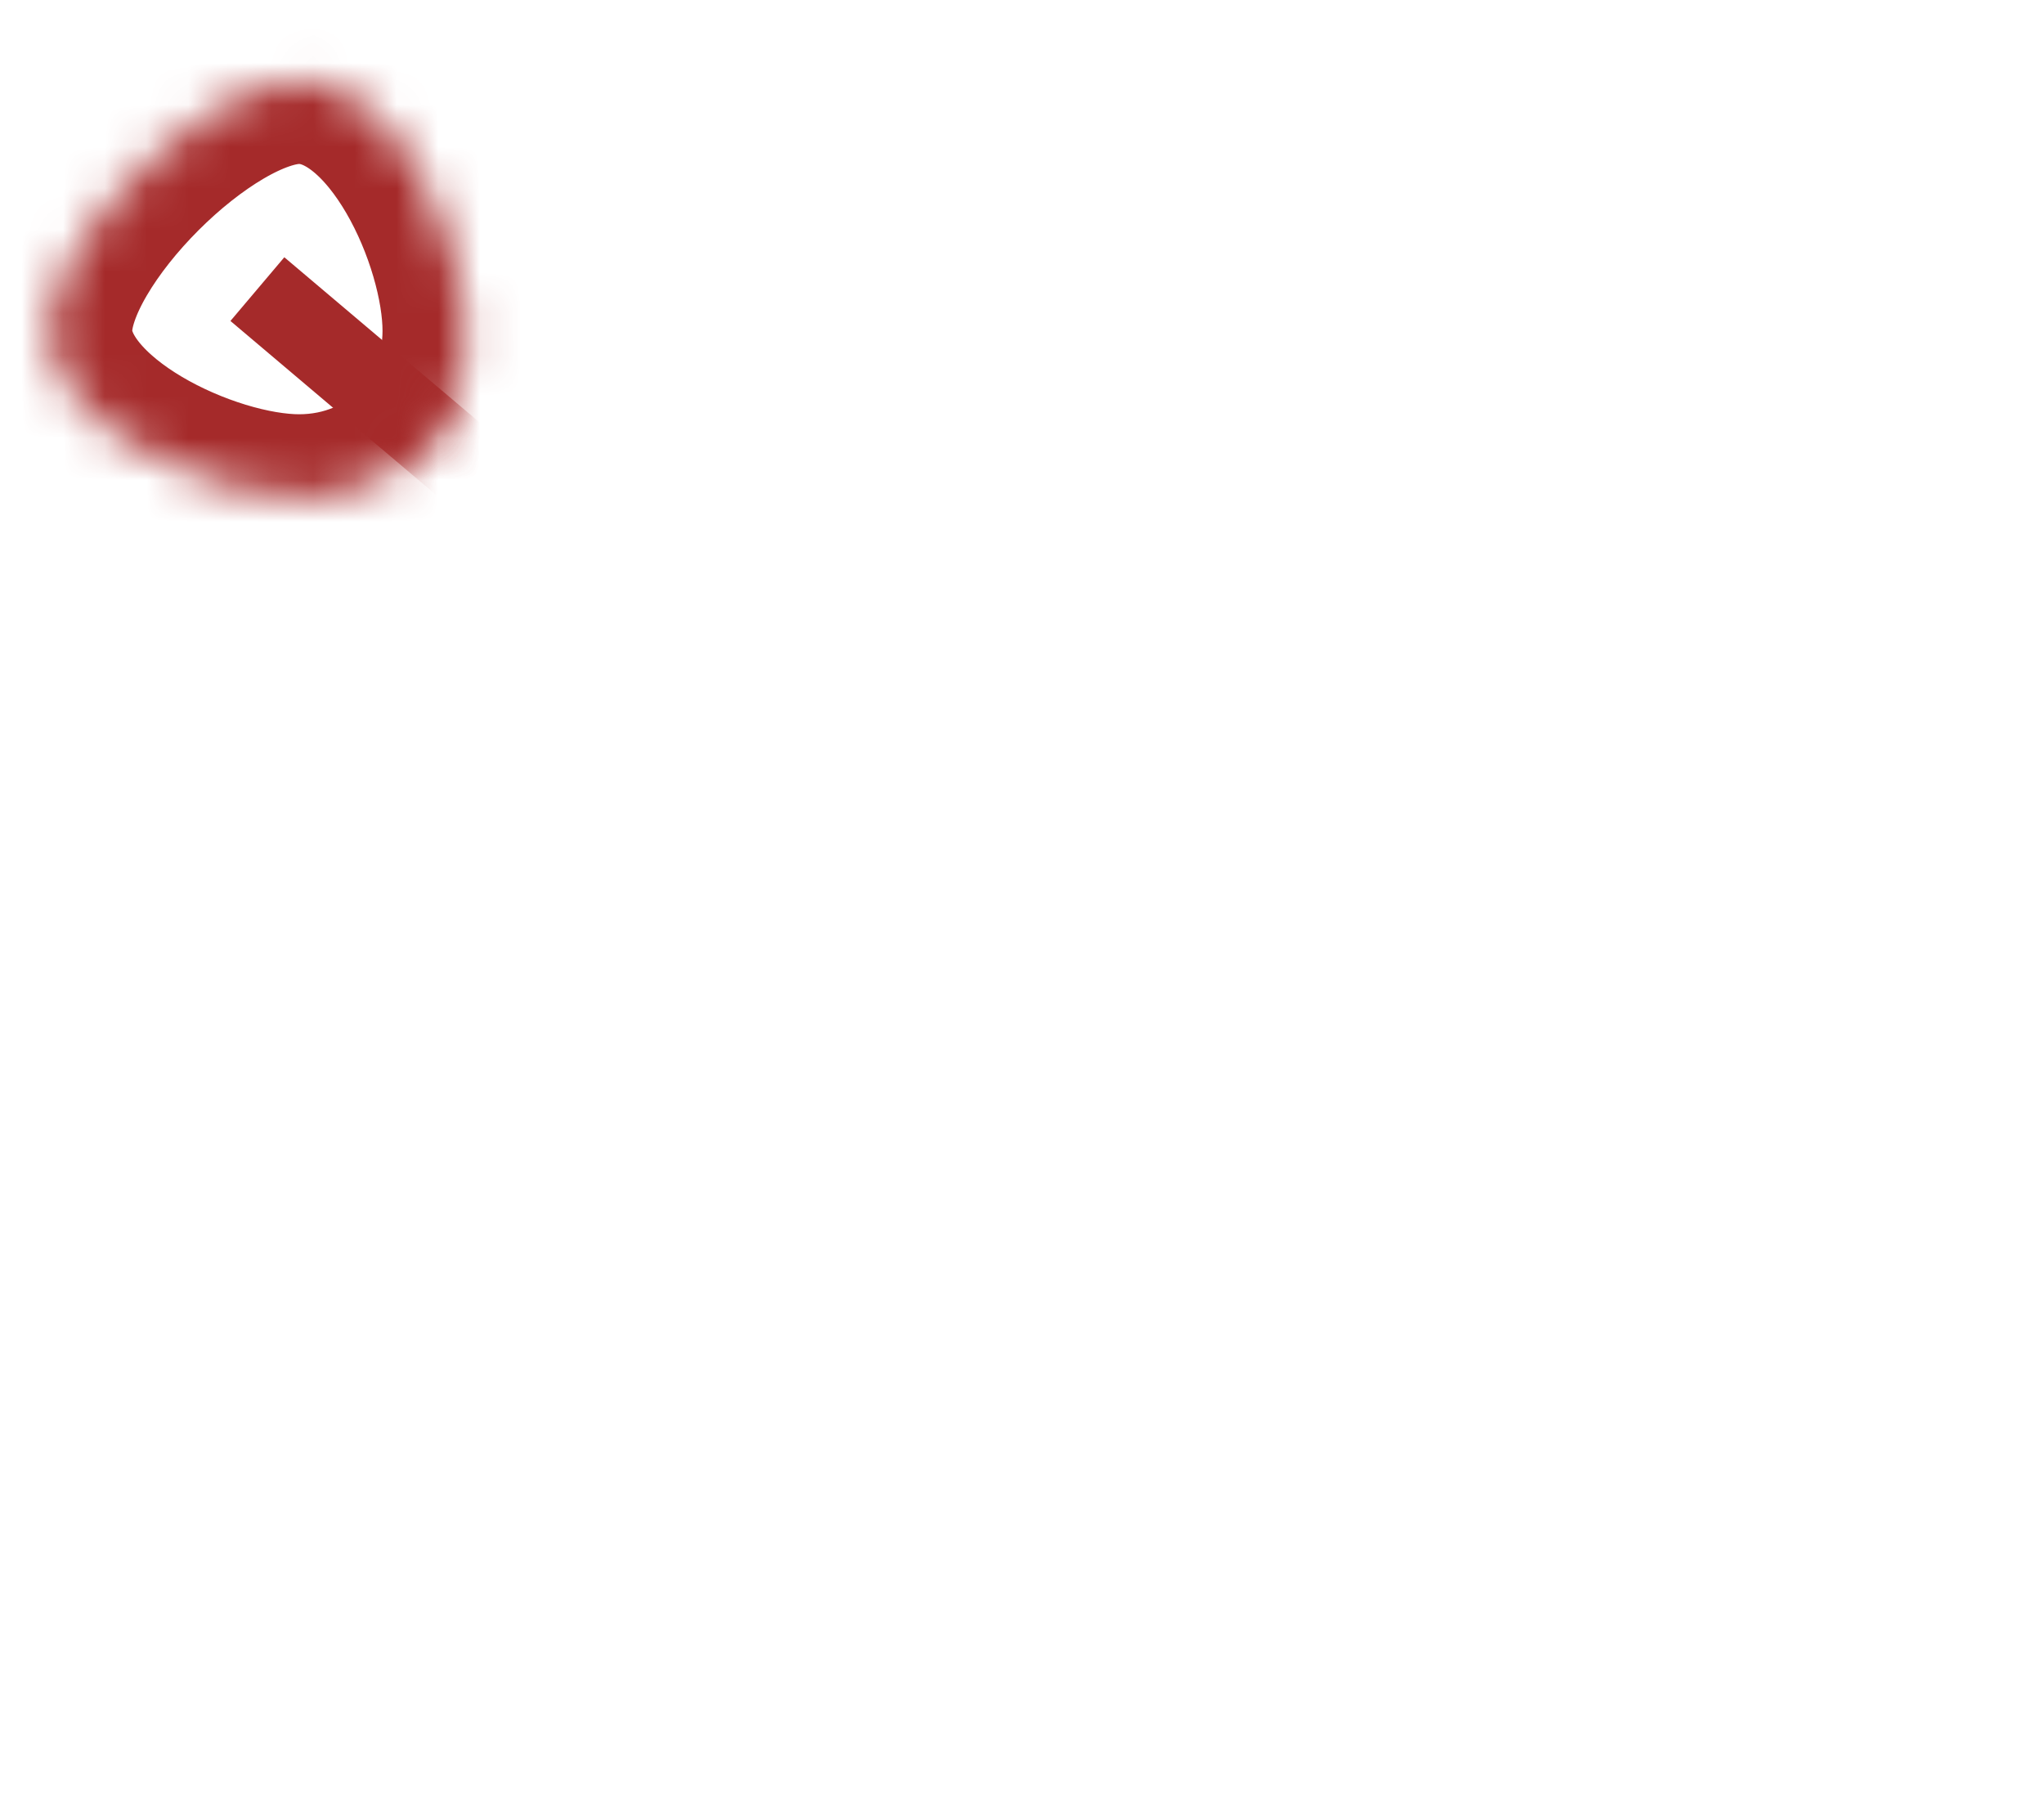 <svg xmlns="http://www.w3.org/2000/svg" xmlns:xlink="http://www.w3.org/1999/xlink" width="49" height="43" version="1.1"><defs><mask id="clip2186" fill="#fff"><path fill-rule="evenodd" d="M 6.17 0.93 C 8.47 0.93 10.17 4.73 10.17 6.93 C 10.17 9.13 8.47 10.93 6.17 10.93 C 3.97 10.93 0.17 9.13 0.17 6.93 C 0.17 4.73 3.97 0.93 6.17 0.93 Z"/></mask></defs><g><path fill="#fff" fill-opacity="0" fill-rule="nonzero" stroke="none" d="M 6.17 0.93 C 8.47 0.93 10.17 4.73 10.17 6.93 C 10.17 9.13 8.47 10.93 6.17 10.93 C 3.97 10.93 0.17 9.13 0.17 6.93 C 0.17 4.73 3.97 0.93 6.17 0.93 Z" transform="matrix(1 0 0 1 -331 -13690 ) matrix(1 0 0 1 332 13691 )"/><path fill="none" stroke="brown" stroke-width="4" d="M 6.17 0.93 C 8.47 0.93 10.17 4.73 10.17 6.93 C 10.17 9.13 8.47 10.93 6.17 10.93 C 3.97 10.93 0.17 9.13 0.17 6.93 C 0.17 4.73 3.97 0.93 6.17 0.93 Z" mask="url(#clip2186)" transform="matrix(1 0 0 1 -331 -13690 ) matrix(1 0 0 1 332 13691 )"/><path fill="none" stroke="brown" stroke-width="2" d="M 45.37 39.93 L 5.17 5.93" mask="url(#clip2186)" transform="matrix(1 0 0 1 -331 -13690 ) matrix(1 0 0 1 332 13691 )"/></g></svg>
